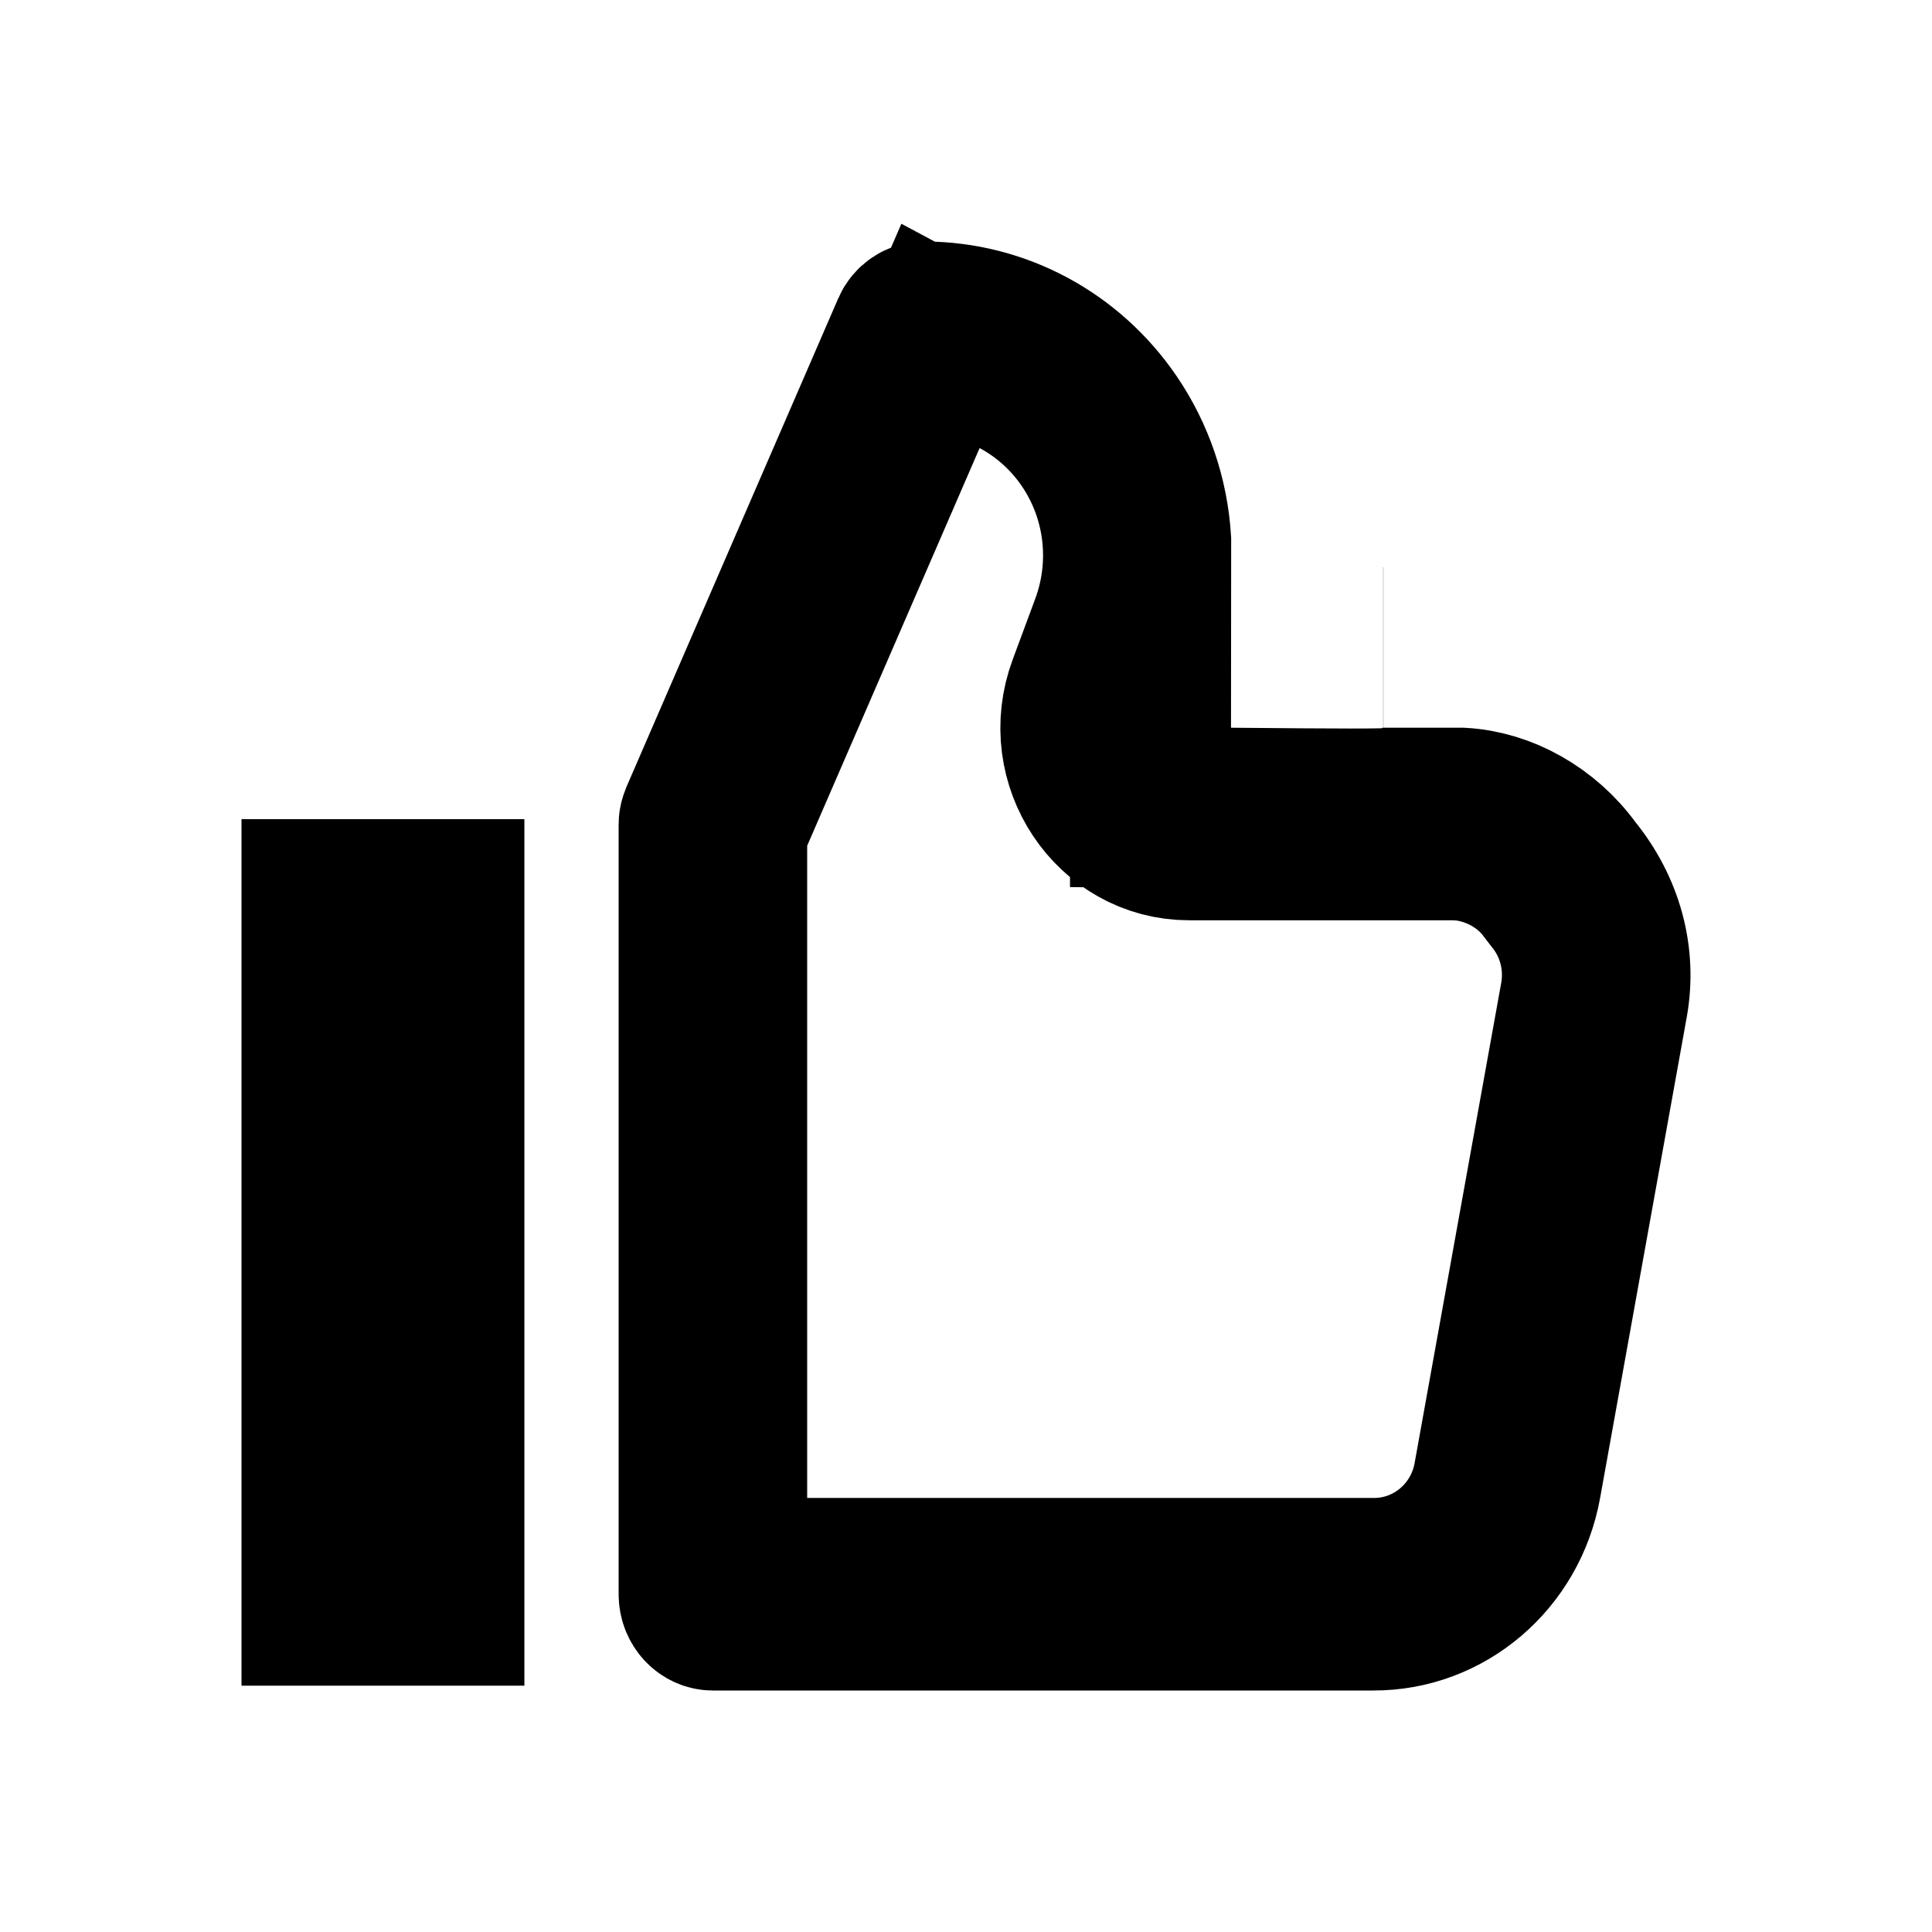 <svg xmlns="http://www.w3.org/2000/svg" width="24" height="24" viewBox="0 0 24 24">
  <path fill="none" stroke="#000" stroke-width="2" d="M4,11.176 L4,19.94 L5.514,19.94 L5.514,11.176 L4,11.176 Z M14.771,10.432 L18.071,10.432 L18.192,10.439 C18.62,10.491 19.006,10.72 19.241,11.046 L19.311,11.137 C19.594,11.483 19.712,11.937 19.634,12.38 L18.557,18.352 C18.427,19.078 17.799,19.611 17.064,19.608 L9.027,19.608 L9.027,10.299 L11.683,4.173 L12.64,4.684 C12.992,4.872 13.294,5.144 13.521,5.477 C13.976,6.147 14.083,6.999 13.804,7.769 L13.518,8.54 C13.177,9.458 13.835,10.432 14.771,10.432 Z M17.398,10.04 L17.337,10.04 C17.325,10.041 17.317,10.041 17.299,10.042 C17.235,10.045 17.235,10.045 17.167,10.047 C17.076,10.049 16.947,10.05 16.775,10.05 C16.441,10.05 15.944,10.046 15.282,10.04 L14.292,10.03 L14.292,9.04 L14.294,6.711 C14.261,6.183 14.088,5.673 13.791,5.237 C13.264,4.463 12.405,4.002 11.483,4 C11.42,3.999 11.359,4.039 11.331,4.103 L8.703,10.165 C8.692,10.192 8.685,10.221 8.685,10.236 L8.685,19.804 C8.685,19.917 8.766,20 8.856,20 L17.059,20 C17.953,20.004 18.728,19.347 18.893,18.431 L19.97,12.454 C20.07,11.888 19.919,11.307 19.523,10.822 C19.185,10.354 18.664,10.068 18.155,10.04 L17.486,10.04 C17.426,10.081 17.414,10.068 17.398,10.04 Z M17.183,8.046 C17.183,8.046 17.184,8.046 17.185,8.046 C17.184,8.046 17.183,8.046 17.183,8.046 Z"/>
</svg>
